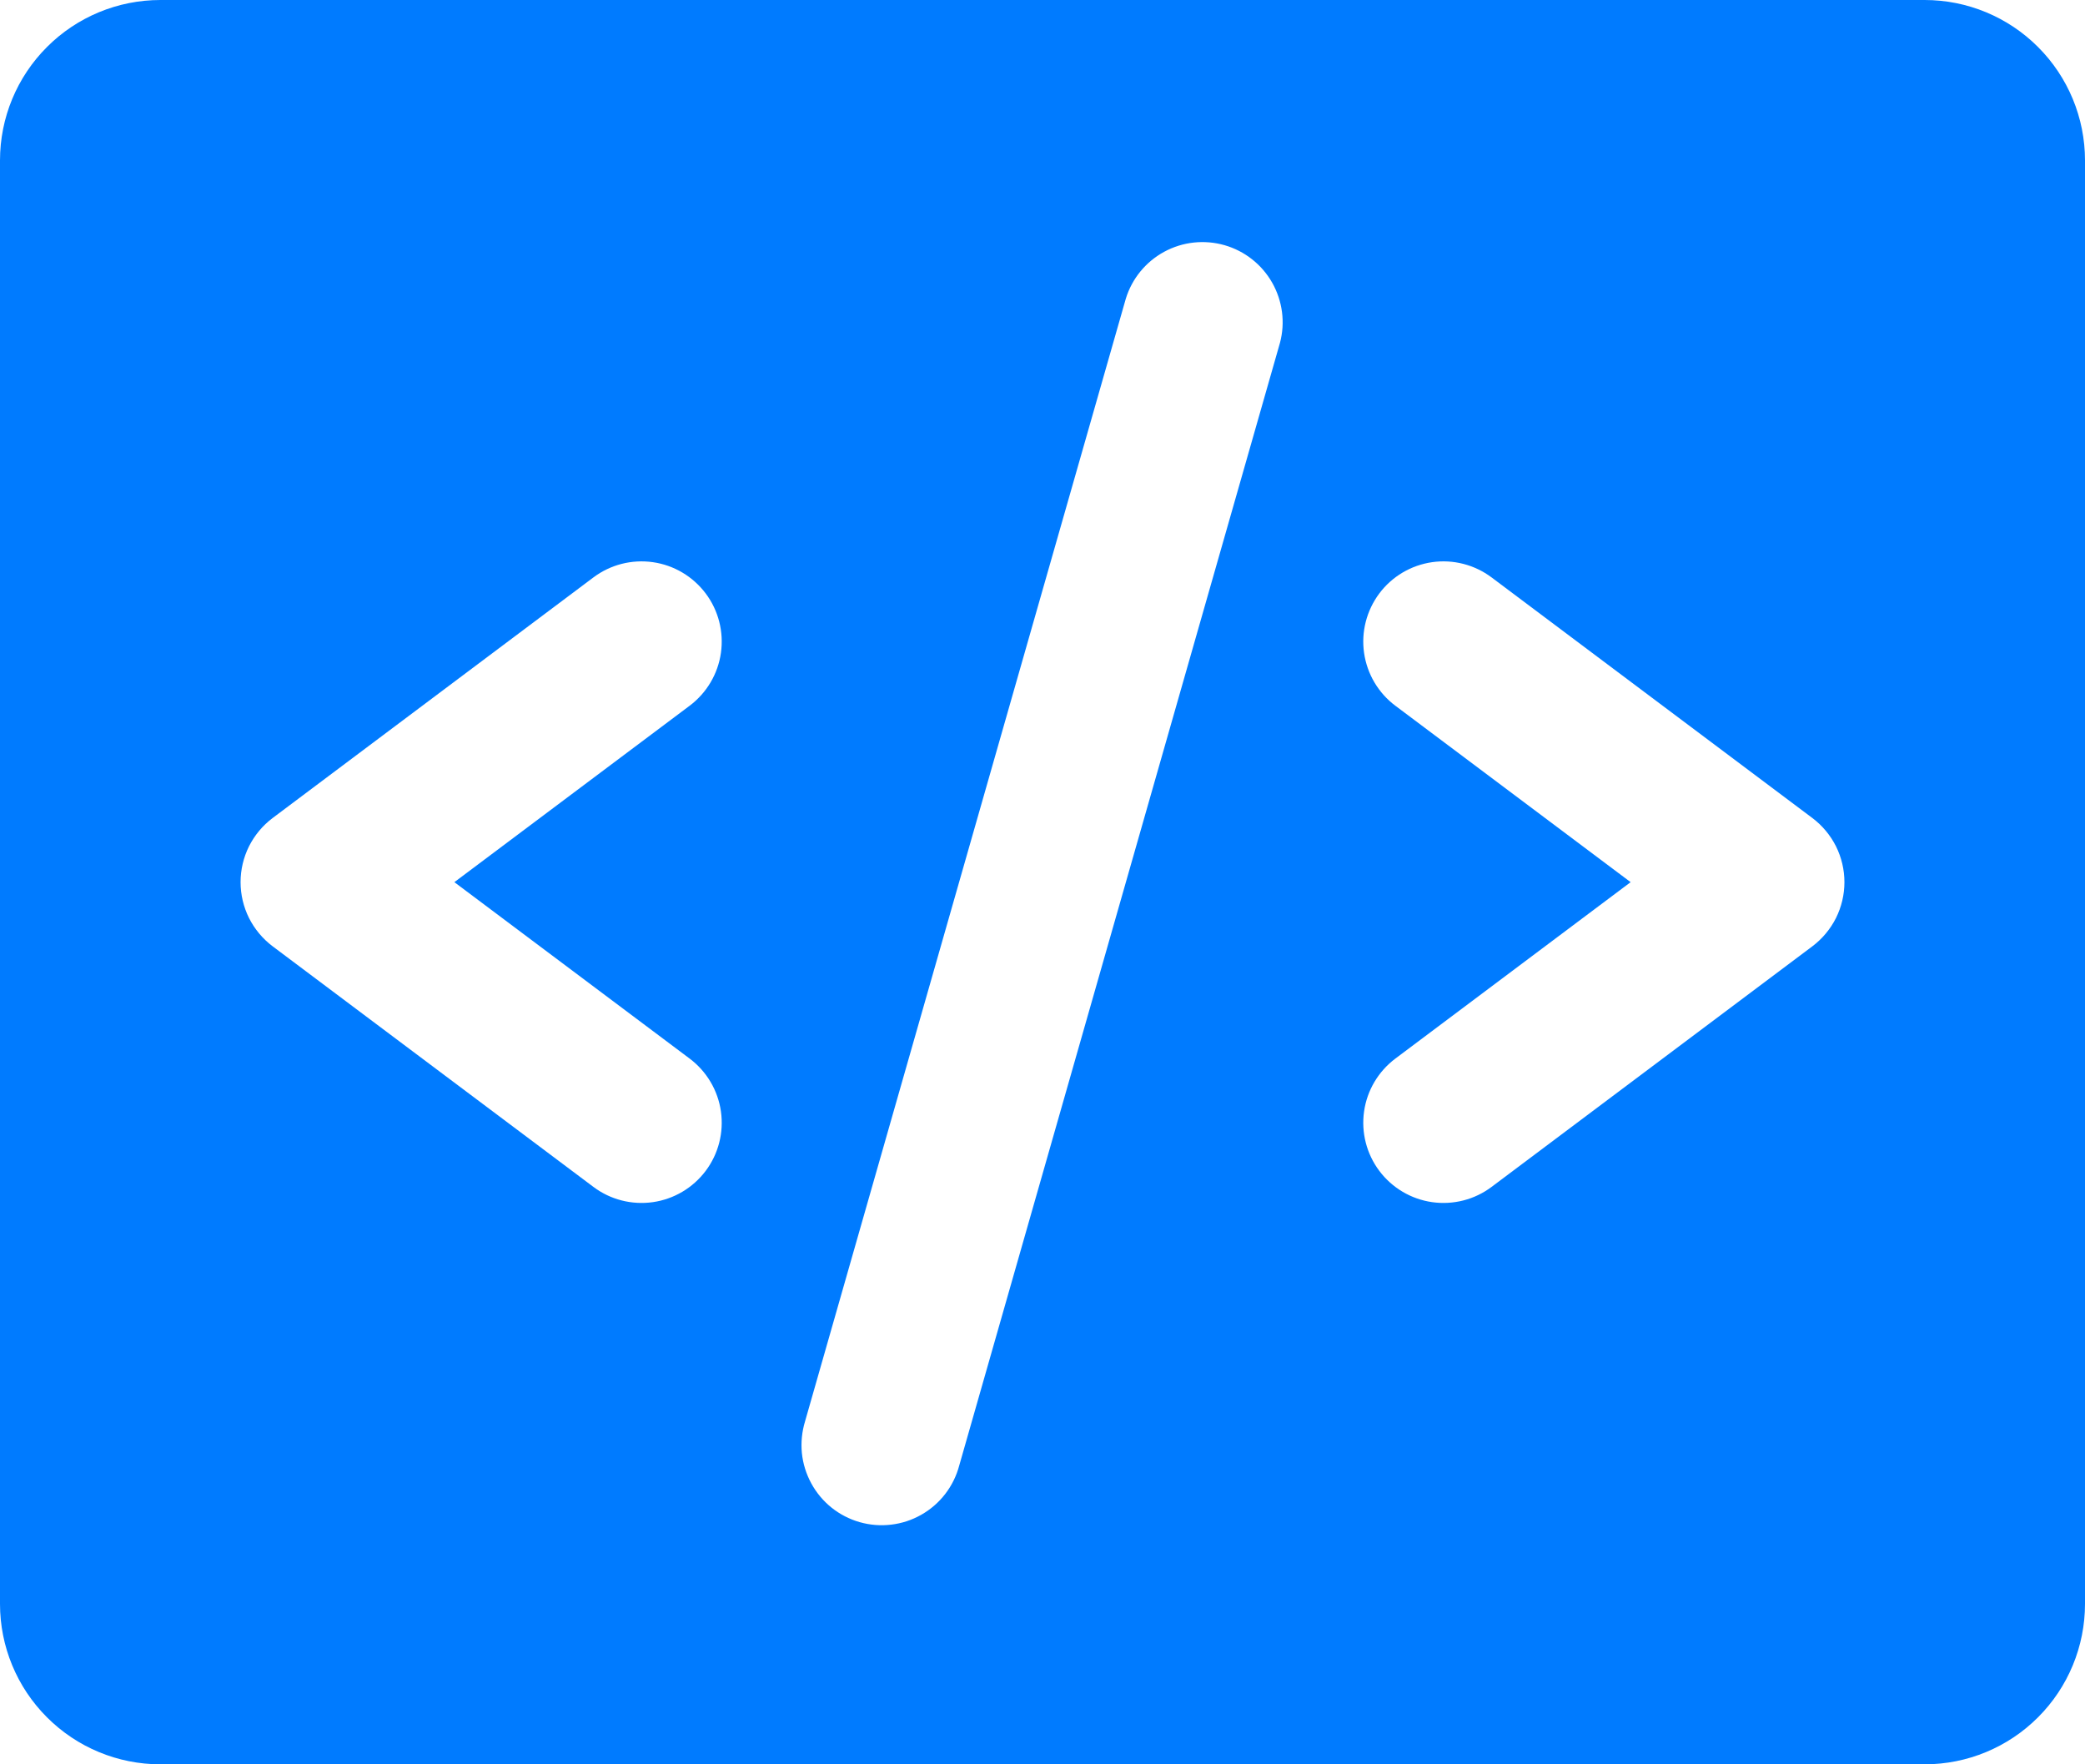 <svg width="39" height="33" viewBox="0 0 39 33" fill="none" xmlns="http://www.w3.org/2000/svg">
<path d="M36 0H3C2.204 0 1.441 0.316 0.879 0.879C0.316 1.441 0 2.204 0 3V30C0 30.796 0.316 31.559 0.879 32.121C1.441 32.684 2.204 33 3 33H36C36.796 33 37.559 32.684 38.121 32.121C38.684 31.559 39 30.796 39 30V3C39 2.204 38.684 1.441 38.121 0.879C37.559 0.316 36.796 0 36 0ZM12.9 19.8C13.218 20.039 13.429 20.394 13.485 20.788C13.541 21.182 13.439 21.582 13.2 21.9C12.961 22.218 12.606 22.429 12.212 22.485C11.818 22.541 11.418 22.439 11.1 22.2L5.1 17.7C4.914 17.56 4.763 17.379 4.658 17.171C4.554 16.962 4.5 16.733 4.5 16.5C4.5 16.267 4.554 16.038 4.658 15.829C4.763 15.621 4.914 15.44 5.1 15.3L11.1 10.8C11.418 10.561 11.818 10.459 12.212 10.515C12.606 10.571 12.961 10.782 13.2 11.1C13.439 11.418 13.541 11.818 13.485 12.212C13.429 12.606 13.218 12.961 12.9 13.2L8.499 16.5L12.9 19.8ZM23.942 6.412L17.942 27.413C17.891 27.605 17.802 27.786 17.68 27.944C17.558 28.102 17.406 28.234 17.233 28.332C17.059 28.431 16.868 28.494 16.67 28.517C16.472 28.541 16.271 28.525 16.079 28.47C15.888 28.415 15.709 28.323 15.553 28.198C15.398 28.073 15.269 27.919 15.174 27.743C15.079 27.568 15.019 27.375 14.999 27.177C14.98 26.979 15 26.778 15.058 26.587L21.058 5.588C21.173 5.212 21.431 4.897 21.777 4.709C22.122 4.522 22.527 4.478 22.905 4.586C23.282 4.694 23.602 4.946 23.796 5.287C23.99 5.629 24.043 6.033 23.942 6.412ZM33.9 17.7L27.9 22.2C27.582 22.439 27.182 22.541 26.788 22.485C26.394 22.429 26.039 22.218 25.8 21.9C25.561 21.582 25.459 21.182 25.515 20.788C25.571 20.394 25.782 20.039 26.1 19.8L30.501 16.5L26.1 13.2C25.942 13.082 25.81 12.934 25.709 12.764C25.609 12.595 25.543 12.407 25.515 12.212C25.487 12.017 25.498 11.819 25.547 11.628C25.596 11.437 25.682 11.258 25.8 11.1C25.918 10.942 26.066 10.81 26.236 10.709C26.405 10.609 26.593 10.543 26.788 10.515C26.983 10.487 27.181 10.498 27.372 10.547C27.563 10.596 27.742 10.682 27.9 10.8L33.9 15.3C34.086 15.44 34.237 15.621 34.342 15.829C34.446 16.038 34.5 16.267 34.5 16.5C34.5 16.733 34.446 16.962 34.342 17.171C34.237 17.379 34.086 17.56 33.9 17.7Z" fill="#007BFF"/>
</svg>
